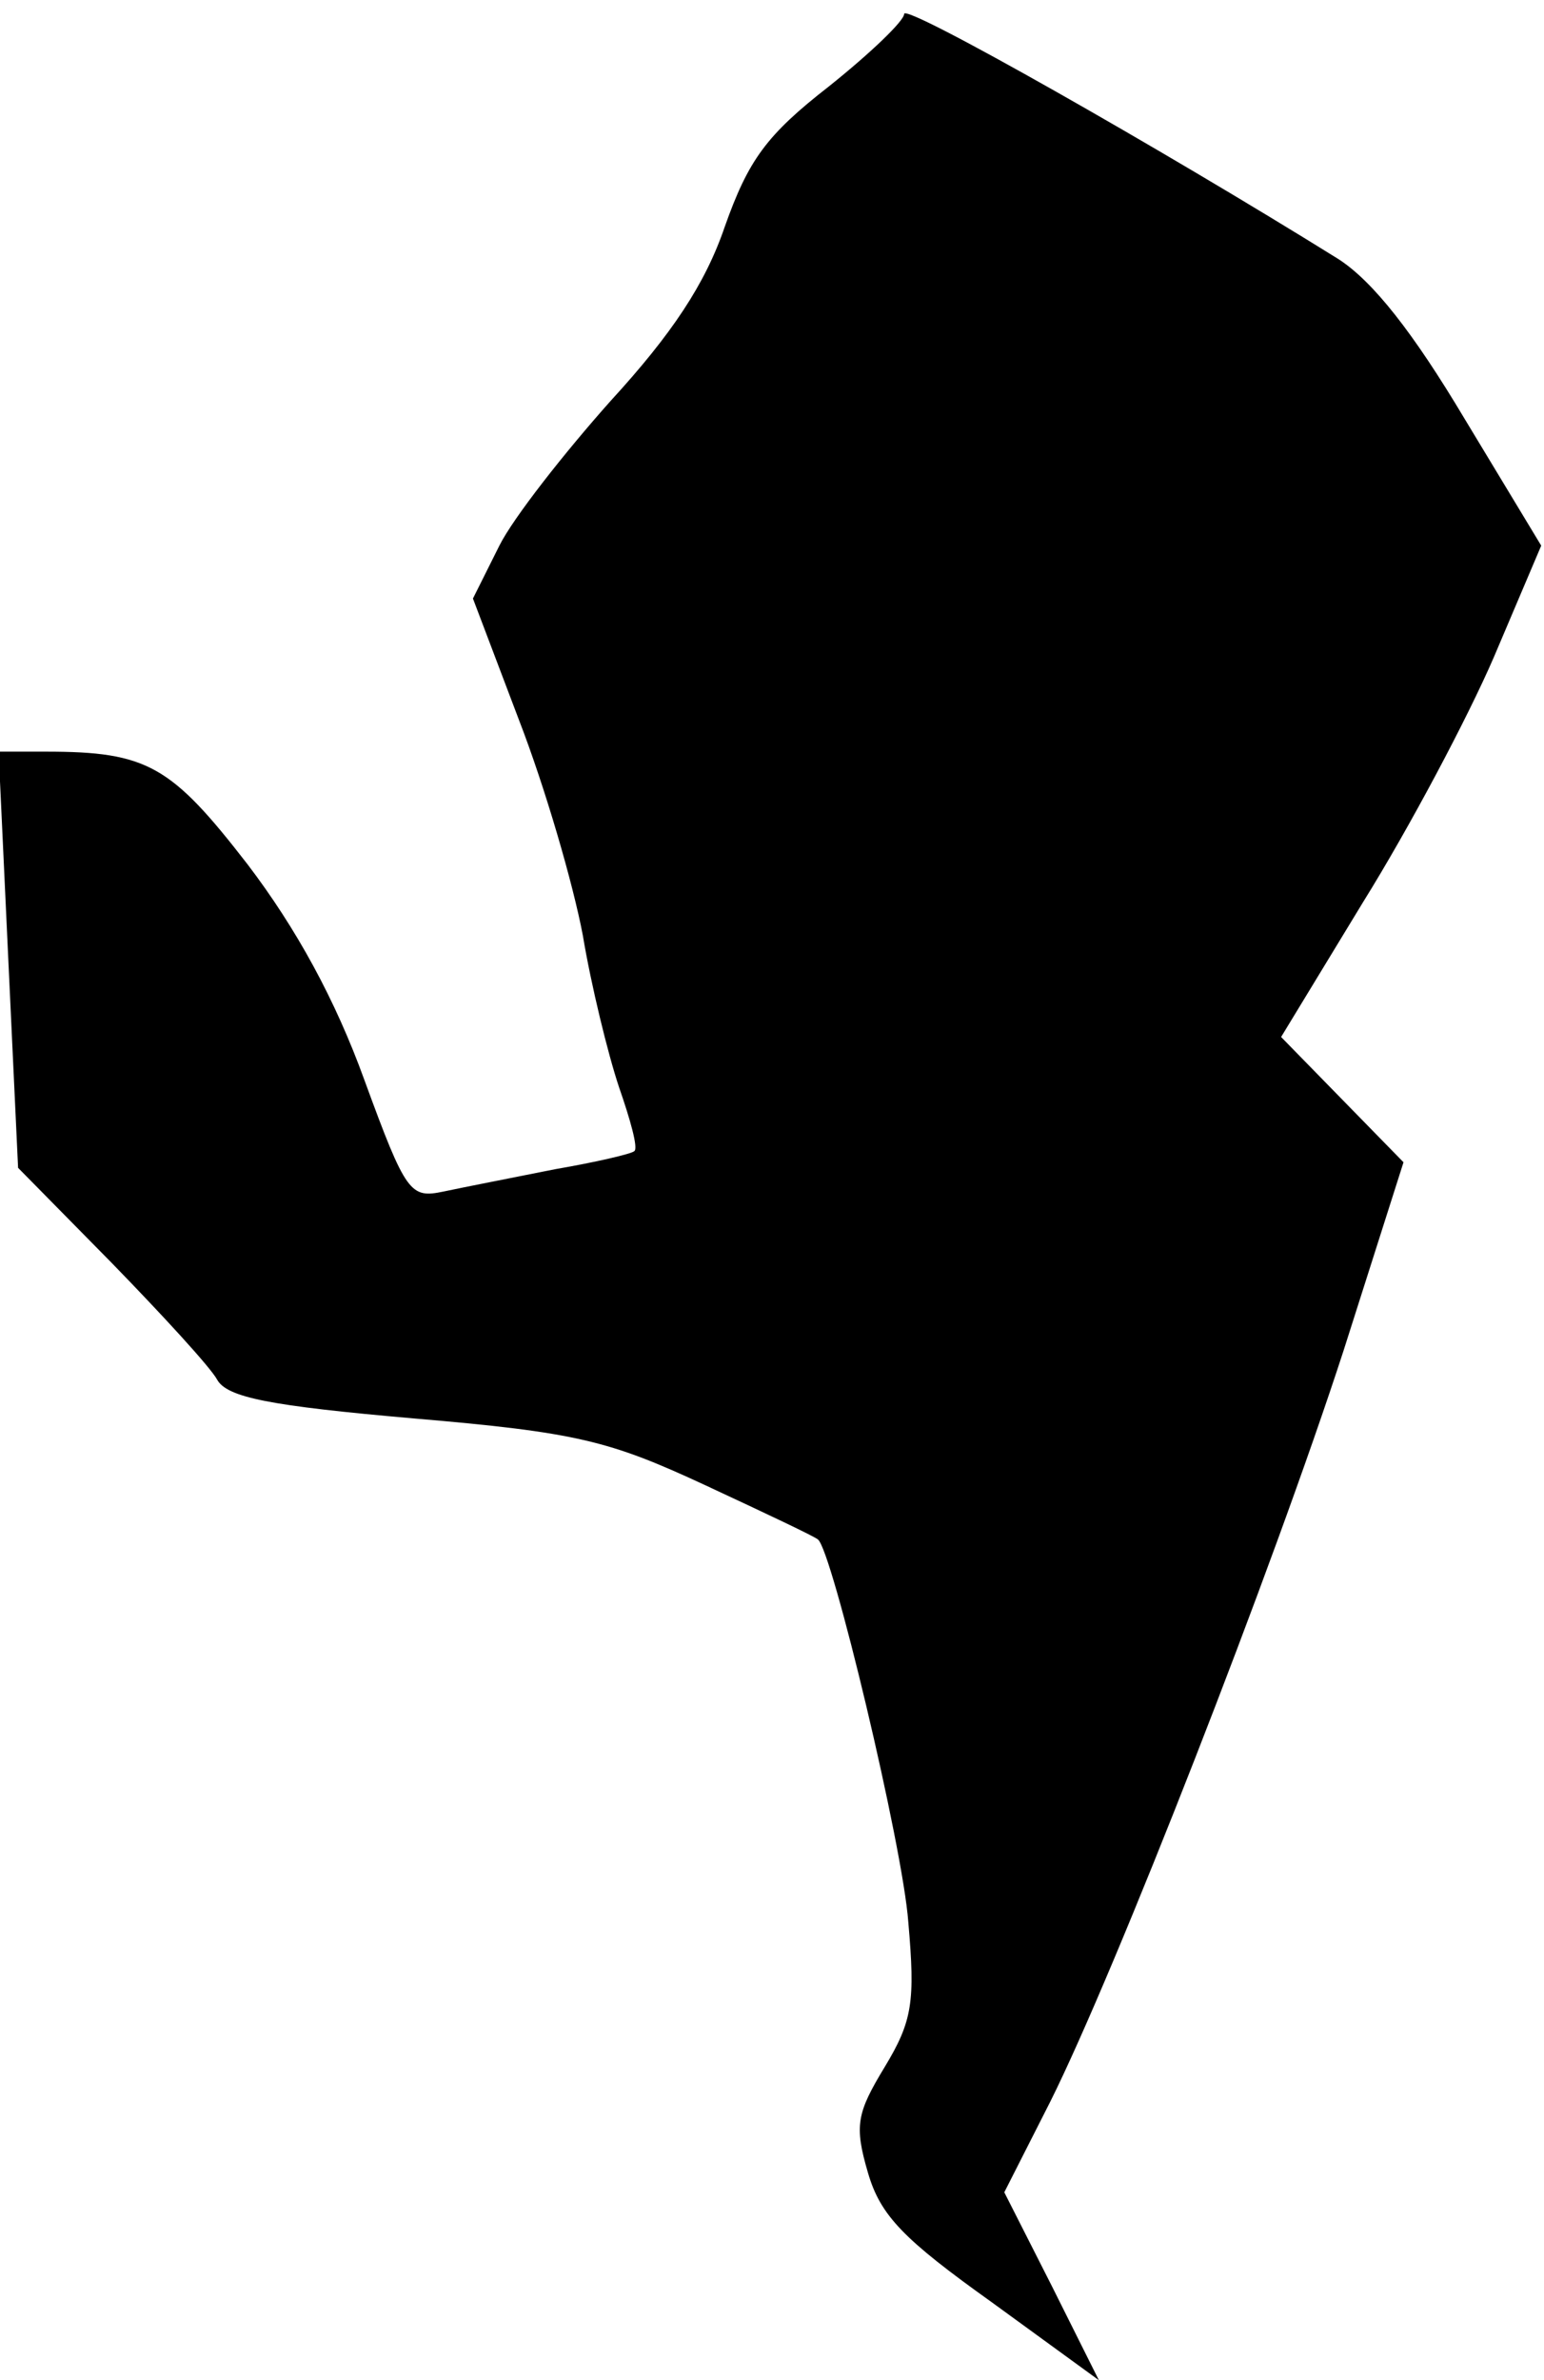<?xml version="1.0" standalone="no"?>
<!DOCTYPE svg PUBLIC "-//W3C//DTD SVG 20010904//EN"
 "http://www.w3.org/TR/2001/REC-SVG-20010904/DTD/svg10.dtd">
<svg version="1.0" xmlns="http://www.w3.org/2000/svg"
 width="111pt" height="171pt" viewBox="0 0 111 171"
 preserveAspectRatio="xMidYMid meet">
<g transform="translate(0,171) scale(0.1,-0.1)"
fill="#000000" stroke="none">
<path fill="#000000" stroke="none" d="M650 1700 c0 -5 -24 -28 -54 -52 -45
-35 -58 -53 -75 -101 -14 -41 -38 -77 -82 -125 -33 -37 -70 -84 -80 -104 l-19
-38 33 -87 c19 -49 39 -118 46 -155 6 -36 18 -85 26 -109 8 -23 14 -44 11 -46
-2 -2 -28 -8 -57 -13 -30 -6 -66 -13 -80 -16 -24 -5 -27 -2 -57 80 -21 58 -49
109 -84 155 -55 71 -72 81 -145 81 l-34 0 7 -150 7 -149 67 -68 c37 -38 71
-75 76 -84 7 -13 38 -19 141 -28 118 -10 141 -16 210 -48 43 -20 79 -37 81
-39 10 -7 61 -220 65 -275 5 -57 3 -71 -17 -104 -20 -33 -22 -42 -12 -76 9
-31 26 -48 89 -93 l77 -56 -34 68 -34 67 33 65 c47 94 160 383 211 540 l43
135 -44 45 -44 45 59 97 c33 53 75 132 94 176 l34 80 -55 91 c-37 62 -66 99
-91 115 -127 79 -312 184 -312 176z"/>
</g>
</svg>
